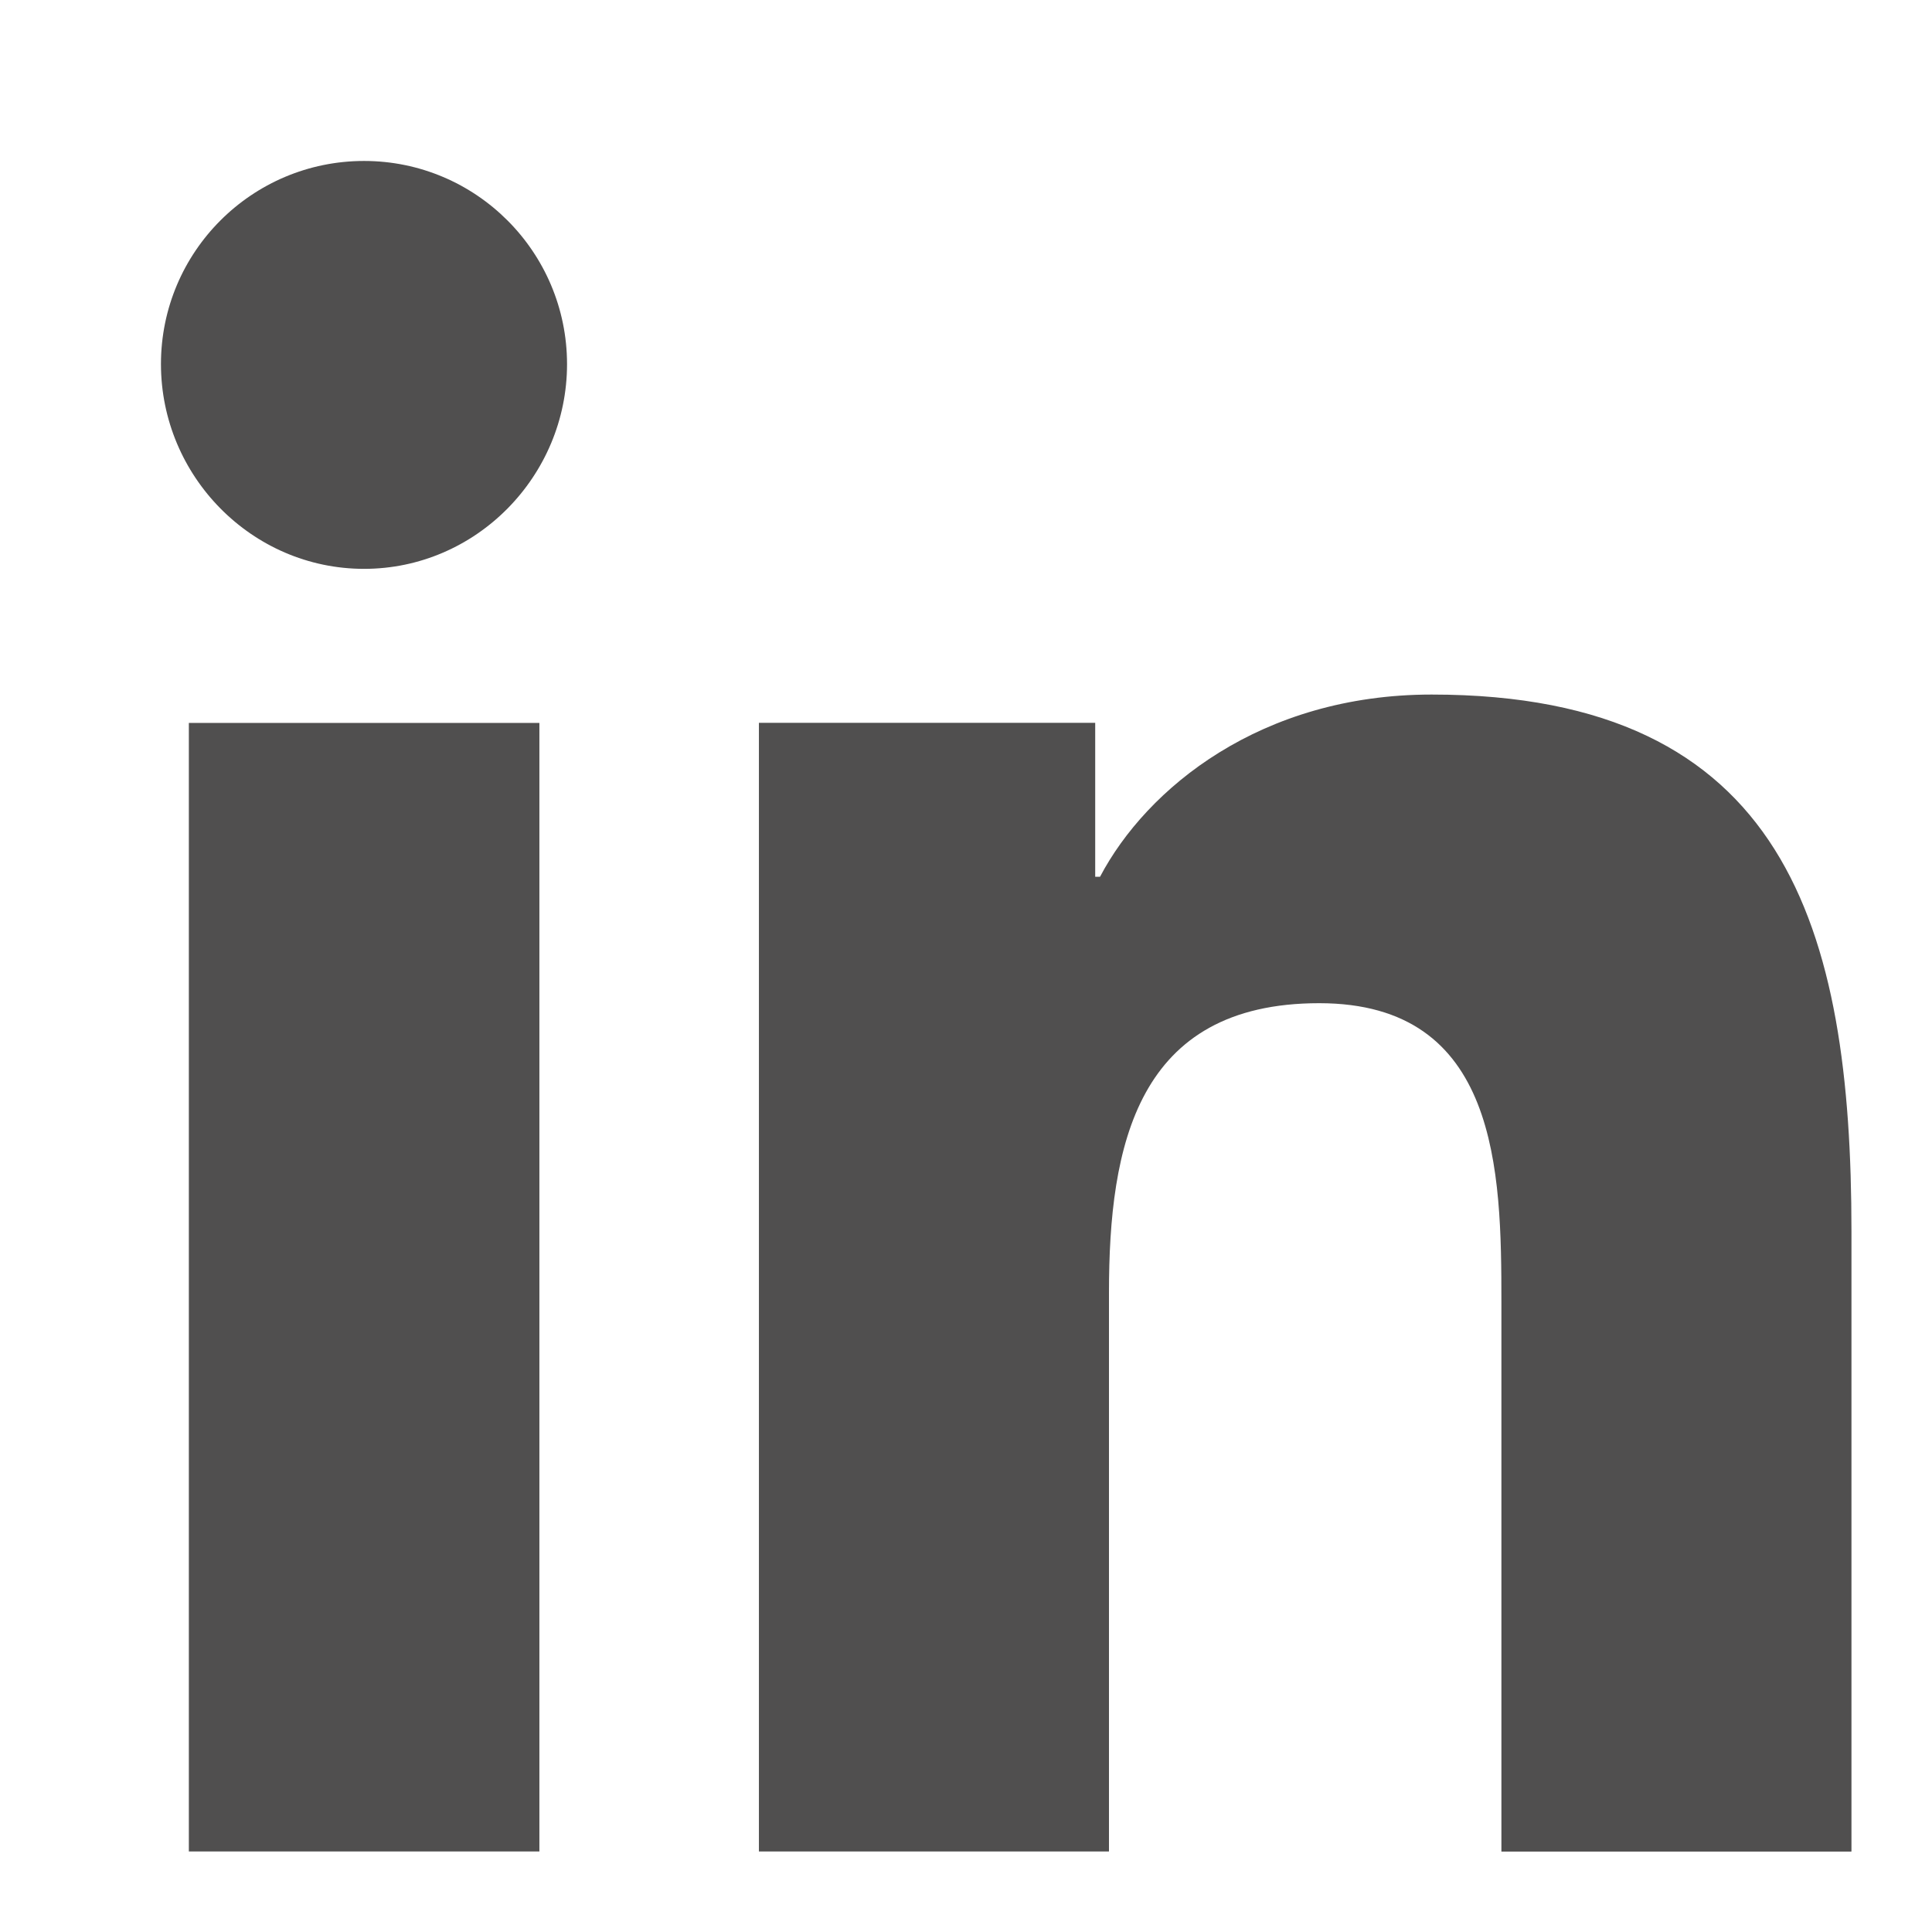 <svg width="16" height="16" viewBox="0 0 16 16" fill="none" xmlns="http://www.w3.org/2000/svg">
<path d="M15.33 15.334L15.333 15.333V10.198C15.333 7.687 14.793 5.752 11.856 5.752C10.444 5.752 9.497 6.526 9.11 7.261H9.07V5.986H6.285V15.333H9.184V10.705C9.184 9.486 9.415 8.308 10.925 8.308C12.411 8.308 12.434 9.698 12.434 10.783V15.334H15.33Z" fill="#504F4F"/>
<path d="M1.564 5.987H4.467V15.333H1.564V5.987Z" fill="#504F4F"/>
<path d="M3.015 1.333C2.086 1.333 1.333 2.086 1.333 3.015C1.333 3.943 2.086 4.711 3.015 4.711C3.943 4.711 4.696 3.943 4.696 3.015C4.695 2.086 3.942 1.333 3.015 1.333Z" fill="#504F4F"/>
</svg>

